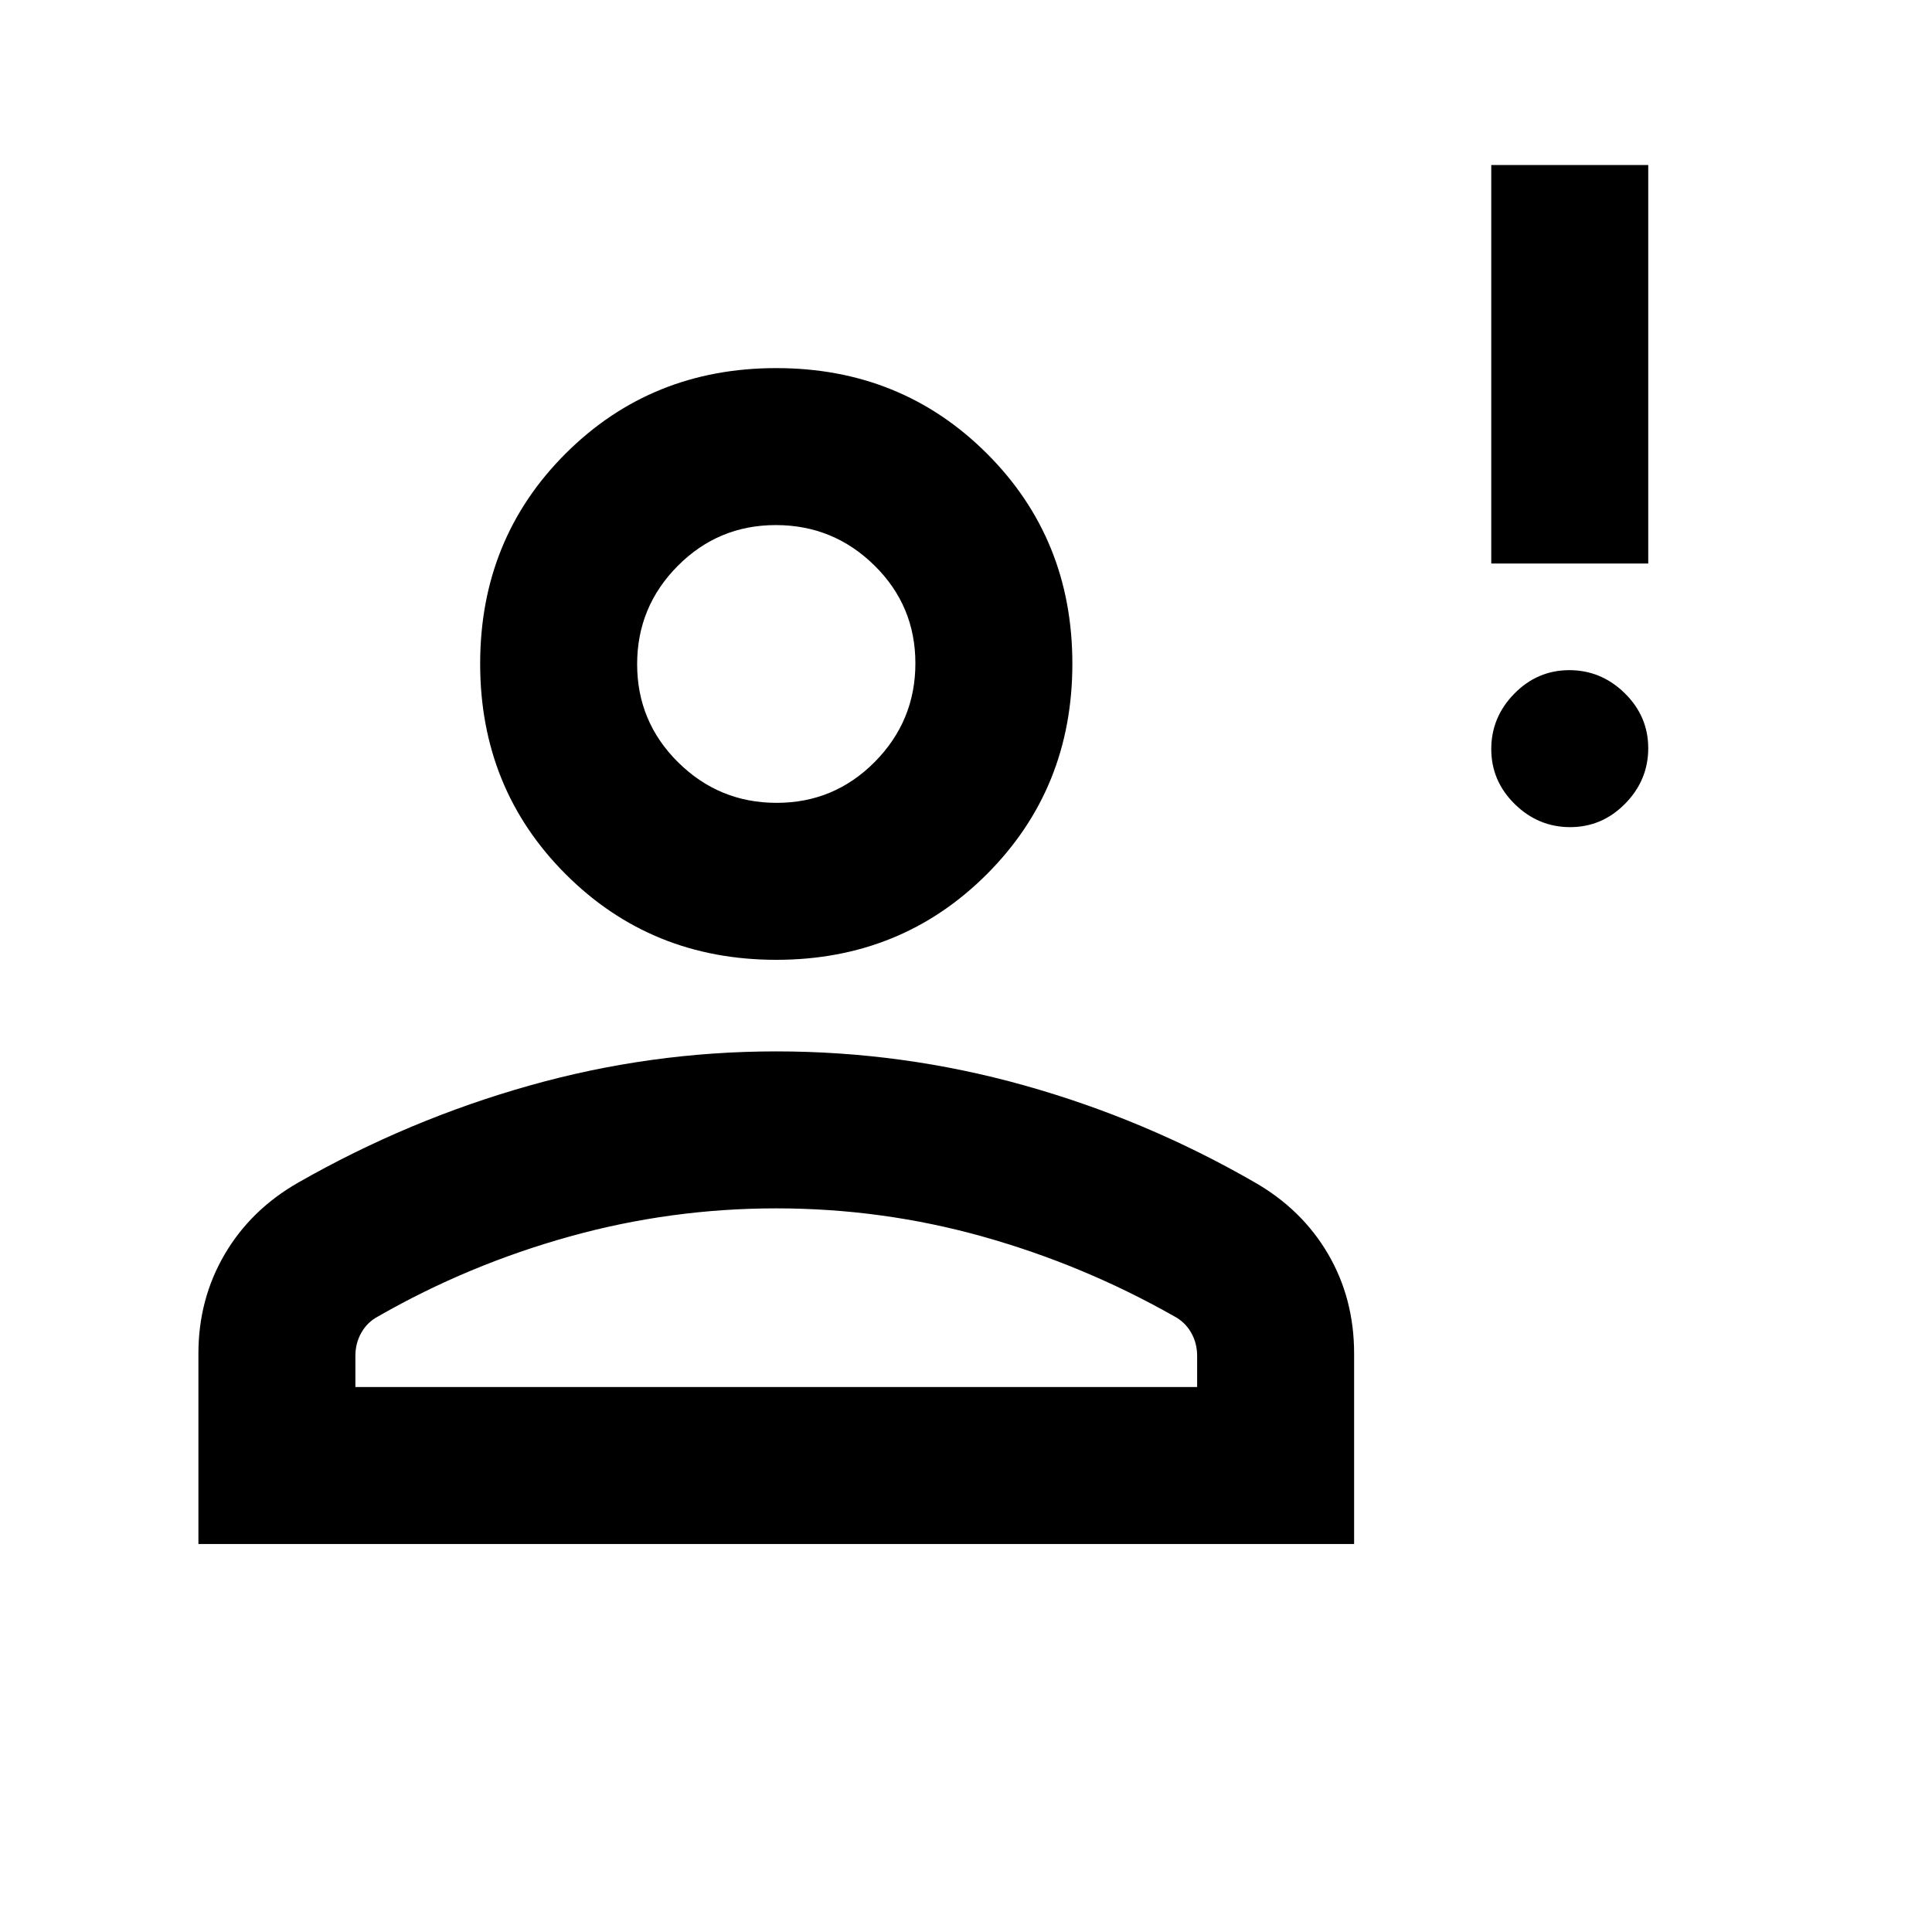 <svg xmlns="http://www.w3.org/2000/svg" height="20" viewBox="0 -960 960 960" width="20"><path d="M780.21-549q-15.86 0-27.54-11.46Q741-571.93 741-587.79q0-15.86 11.46-27.54Q763.93-627 779.79-627q15.86 0 27.54 11.46Q819-604.07 819-588.21q0 15.86-11.46 27.54Q796.07-549 780.21-549ZM741-680v-198h78v198h-78ZM385.72-483.07q-62.09 0-104.61-42.52-42.52-42.52-42.52-104.61 0-62.08 42.52-104.49 42.52-42.4 104.61-42.4 62.08 0 104.61 42.4 42.52 42.41 42.52 104.49 0 62.09-42.52 104.61-42.53 42.52-104.61 42.52ZM98.59-192.8v-94.61q0-27.01 12.99-49.23 12.99-22.23 36.57-35.72 54.7-31.23 114.89-48.22 60.2-16.99 122.68-16.99 62.93 0 123.14 16.87t114.42 48.1q23.58 13.46 36.58 35.62 12.99 22.16 12.99 49.55v94.63H98.59Zm78-78h418.26v-15.42q0-6.43-3.03-11.68-3.02-5.26-8.47-8.1-45.07-25.54-95.02-39.55-49.96-14.02-102.61-14.02-52.52 0-102.79 14.02-50.26 14.01-94.84 39.55-5.45 2.84-8.48 8.1-3.02 5.25-3.02 11.68v15.42Zm209.33-290.27q28.6 0 48.76-20.36 20.17-20.37 20.17-48.97 0-28.6-20.37-48.64-20.37-20.05-48.97-20.05-28.6 0-48.76 20.3-20.16 20.3-20.16 48.81 0 28.6 20.36 48.76 20.37 20.15 48.97 20.15Zm-.2-70.13Zm0 360.4Z"/></svg>